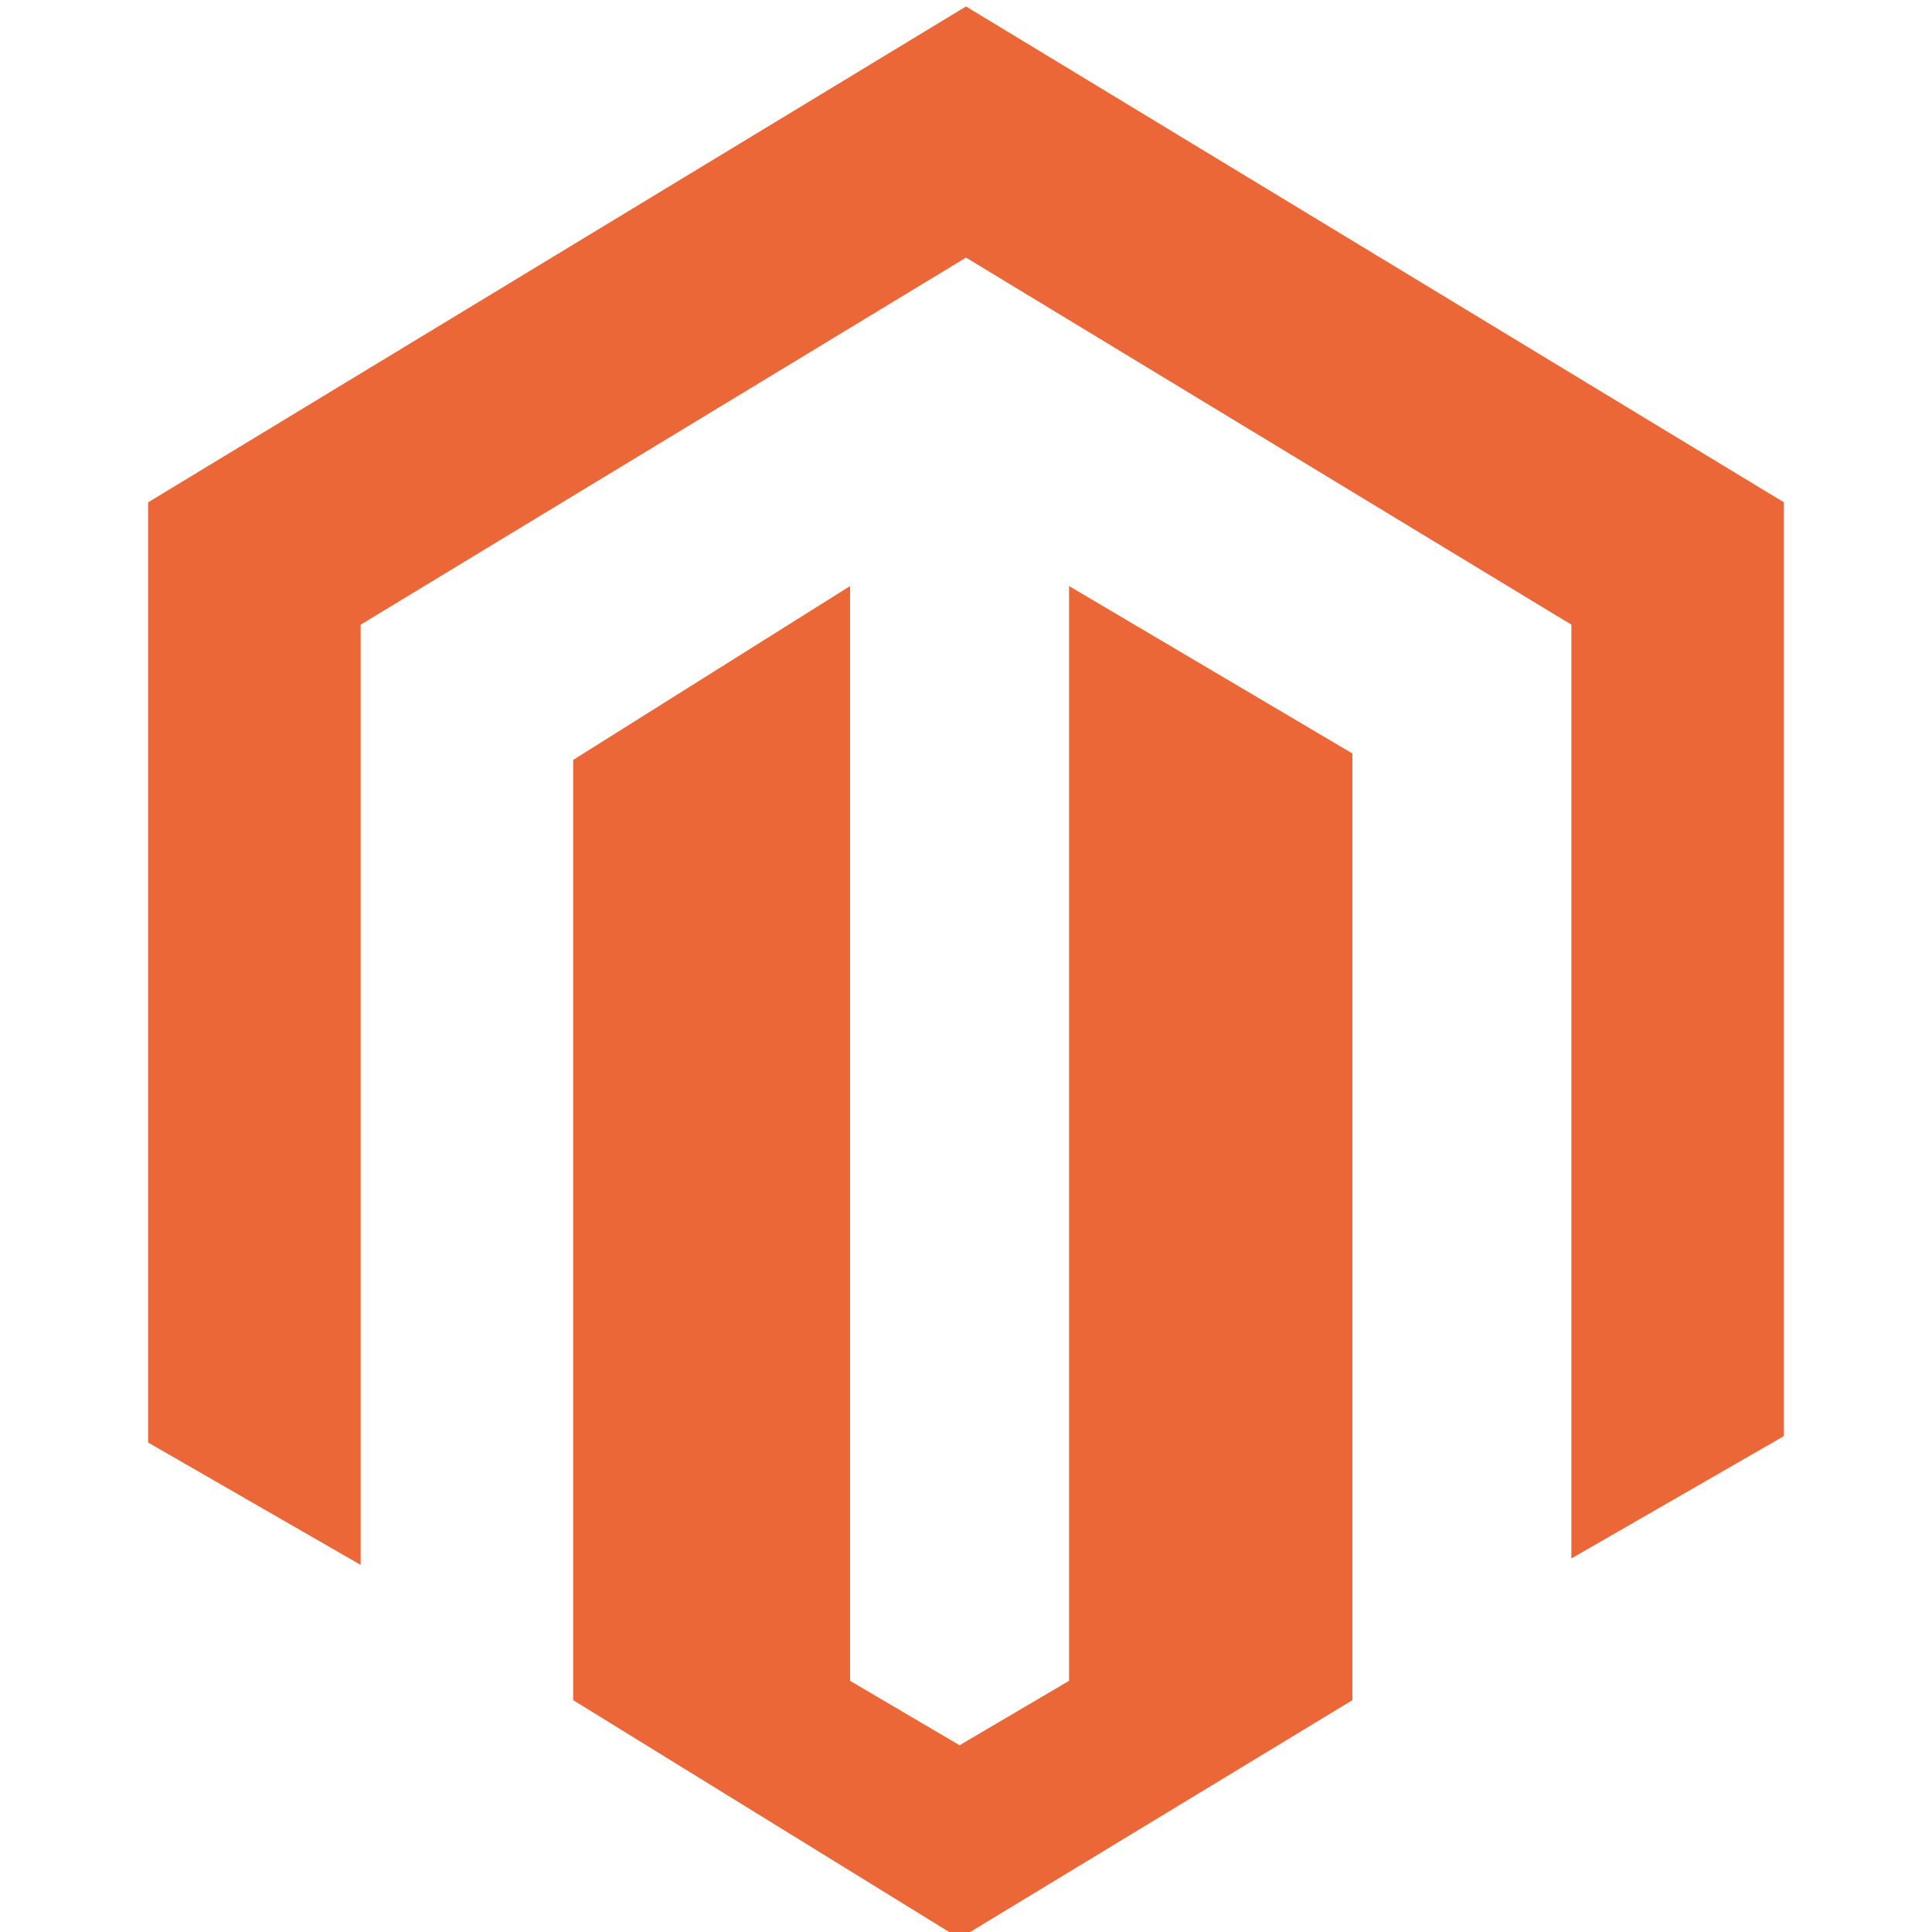 <svg xmlns="http://www.w3.org/2000/svg" xmlns:xlink="http://www.w3.org/1999/xlink" id="Layer_1" x="0px" y="0px" viewBox="0 0 30 30" style="enable-background:new 0 0 30 30;" xml:space="preserve"> <style type="text/css"> .st0{fill:#EC6737;} </style> <path class="st0" d="M16.6,9.1v17l-1.7,1l-1.7-1v-17l-4.3,2.7v14.6l6,3.7l6.1-3.7V11.7L16.6,9.1z M15,0.1L2.3,7.8v14.6l3.3,1.9V9.7 L15,4l9.4,5.7l0,0l0,14.5l3.3-1.9V7.8L15,0.1z"></path> </svg>